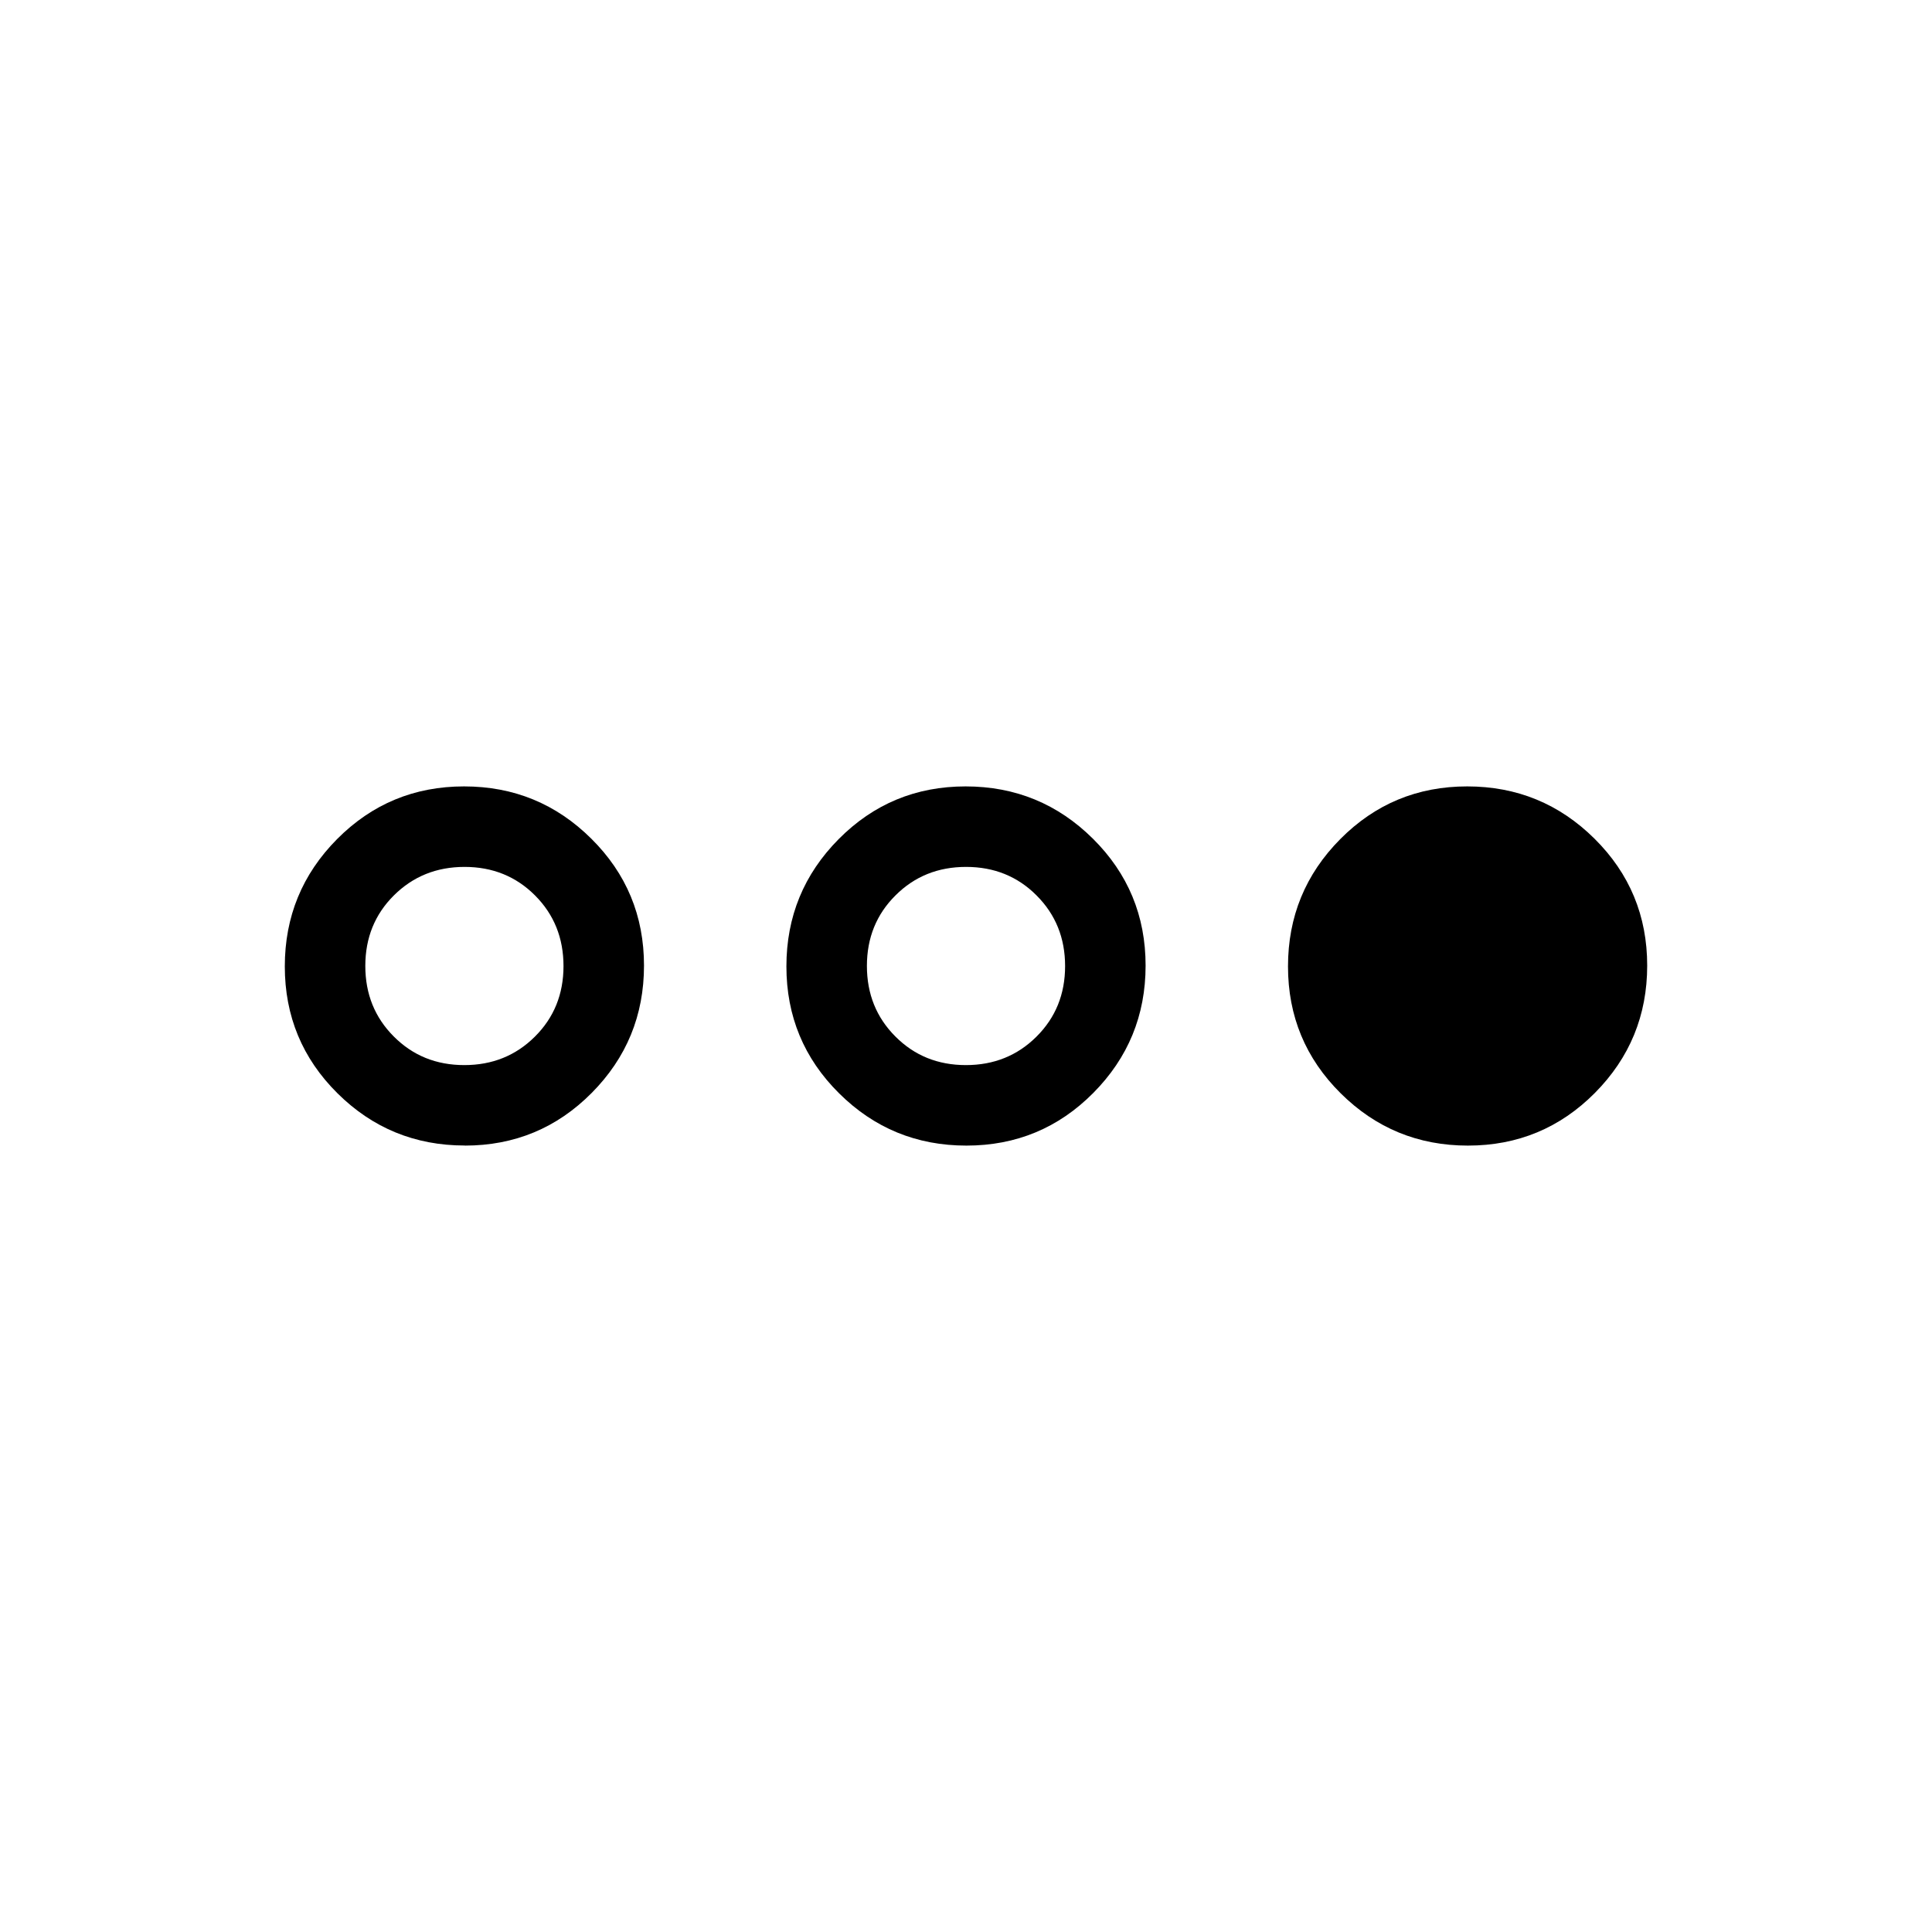 <svg xmlns="http://www.w3.org/2000/svg" width="1em" height="1em" viewBox="0 0 24 24"><path fill="currentColor" d="M5.774 14.23q-.928 0-1.582-.649t-.654-1.576t.65-1.582q.65-.654 1.577-.654t1.581.65Q8 11.068 8 11.995t-.65 1.582q-.649.654-1.576.654m-.006-1q.522 0 .877-.354q.355-.353.355-.876t-.353-.877q-.354-.355-.876-.355t-.878.354q-.355.353-.355.876t.354.877q.353.355.876.355m6.237 1q-.928 0-1.582-.65q-.654-.649-.654-1.576t.65-1.582q.649-.654 1.576-.654t1.582.65q.654.649.654 1.576t-.65 1.582q-.649.654-1.576.654m-.006-1q.522 0 .877-.354q.355-.353.355-.876t-.354-.877q-.353-.355-.876-.355t-.877.354q-.355.353-.355.876t.354.877q.353.355.876.355m6.236 1q-.927 0-1.581-.65Q16 12.932 16 12.005t.65-1.582q.649-.654 1.576-.654t1.582.65q.654.649.654 1.576t-.65 1.582q-.65.654-1.577.654"/></svg>